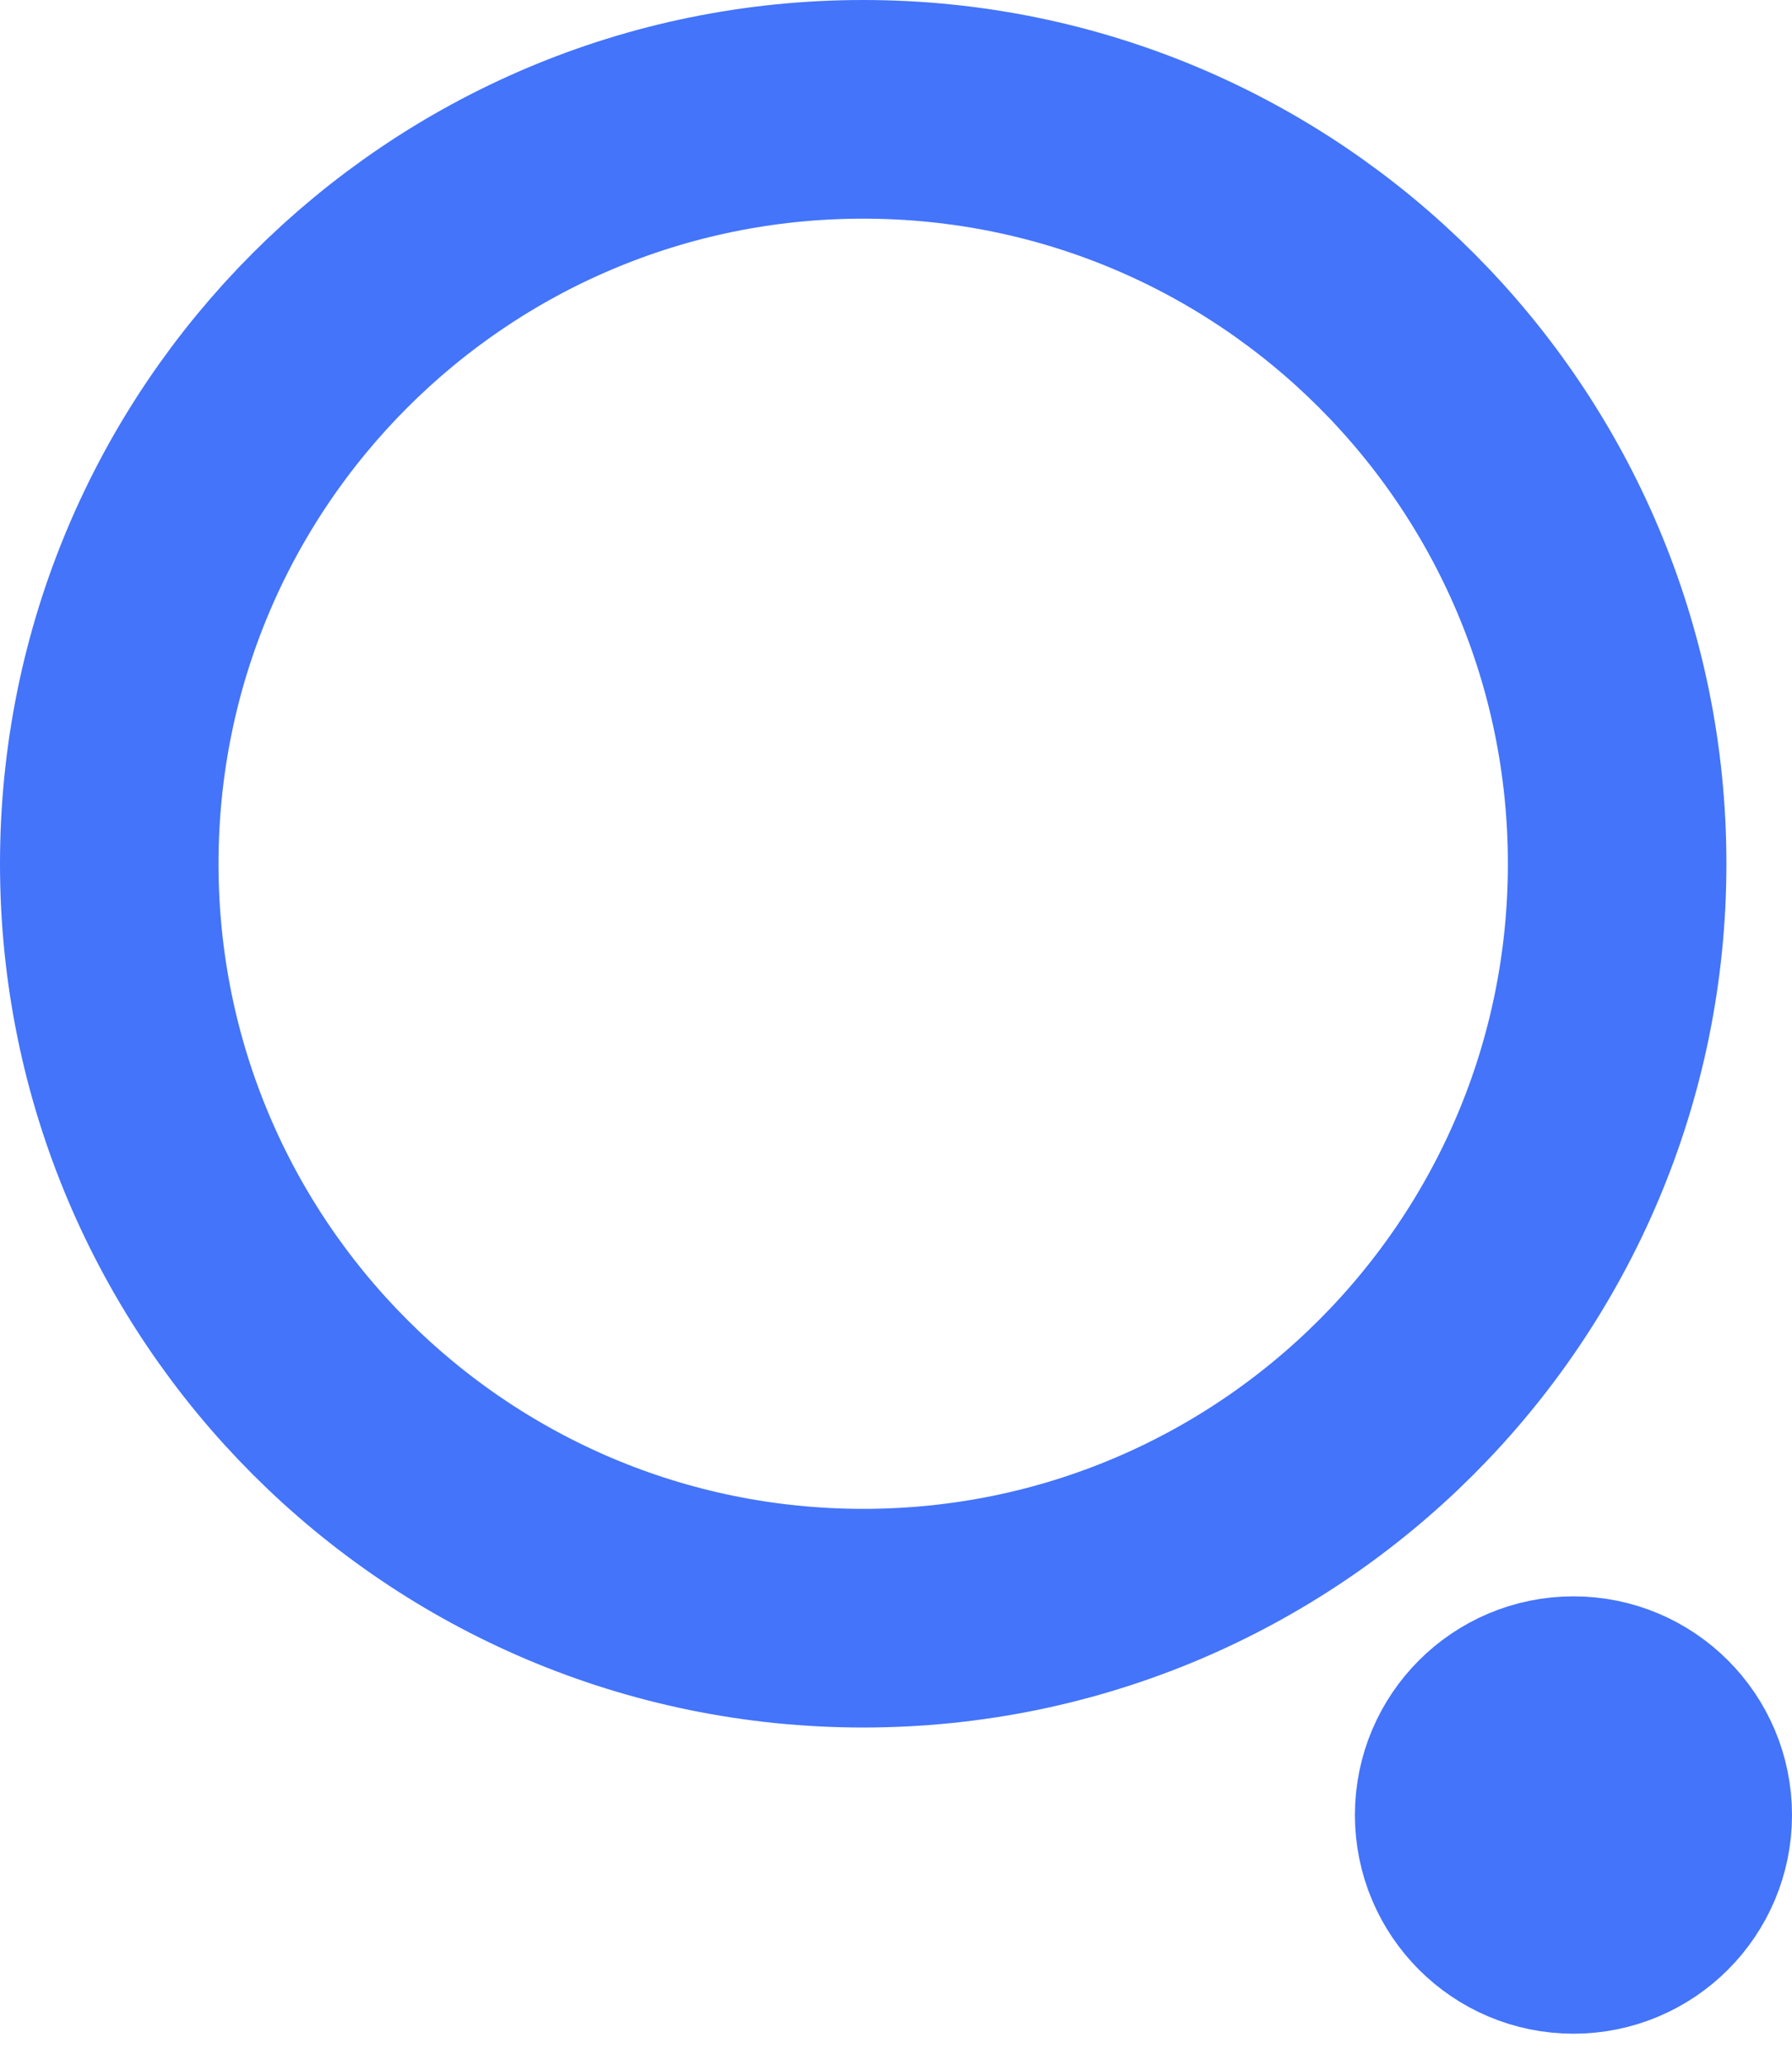 <svg width="33" height="38" viewBox="0 0 33 38" fill="none" xmlns="http://www.w3.org/2000/svg">
<path d="M26.963 33.402C26.963 32.291 27.864 31.39 28.976 31.39C30.087 31.39 30.988 32.291 30.988 33.402C30.988 34.514 30.087 35.415 28.976 35.415C27.864 35.415 26.963 34.514 26.963 33.402ZM15.896 29.78C8.228 29.78 2.012 23.564 2.012 15.896C2.012 8.228 8.228 2.012 15.896 2.012C23.564 2.012 29.78 8.228 29.78 15.896C29.78 23.564 23.564 29.78 15.896 29.78Z" stroke="#4374FA" stroke-width="4.024"/>
</svg>
